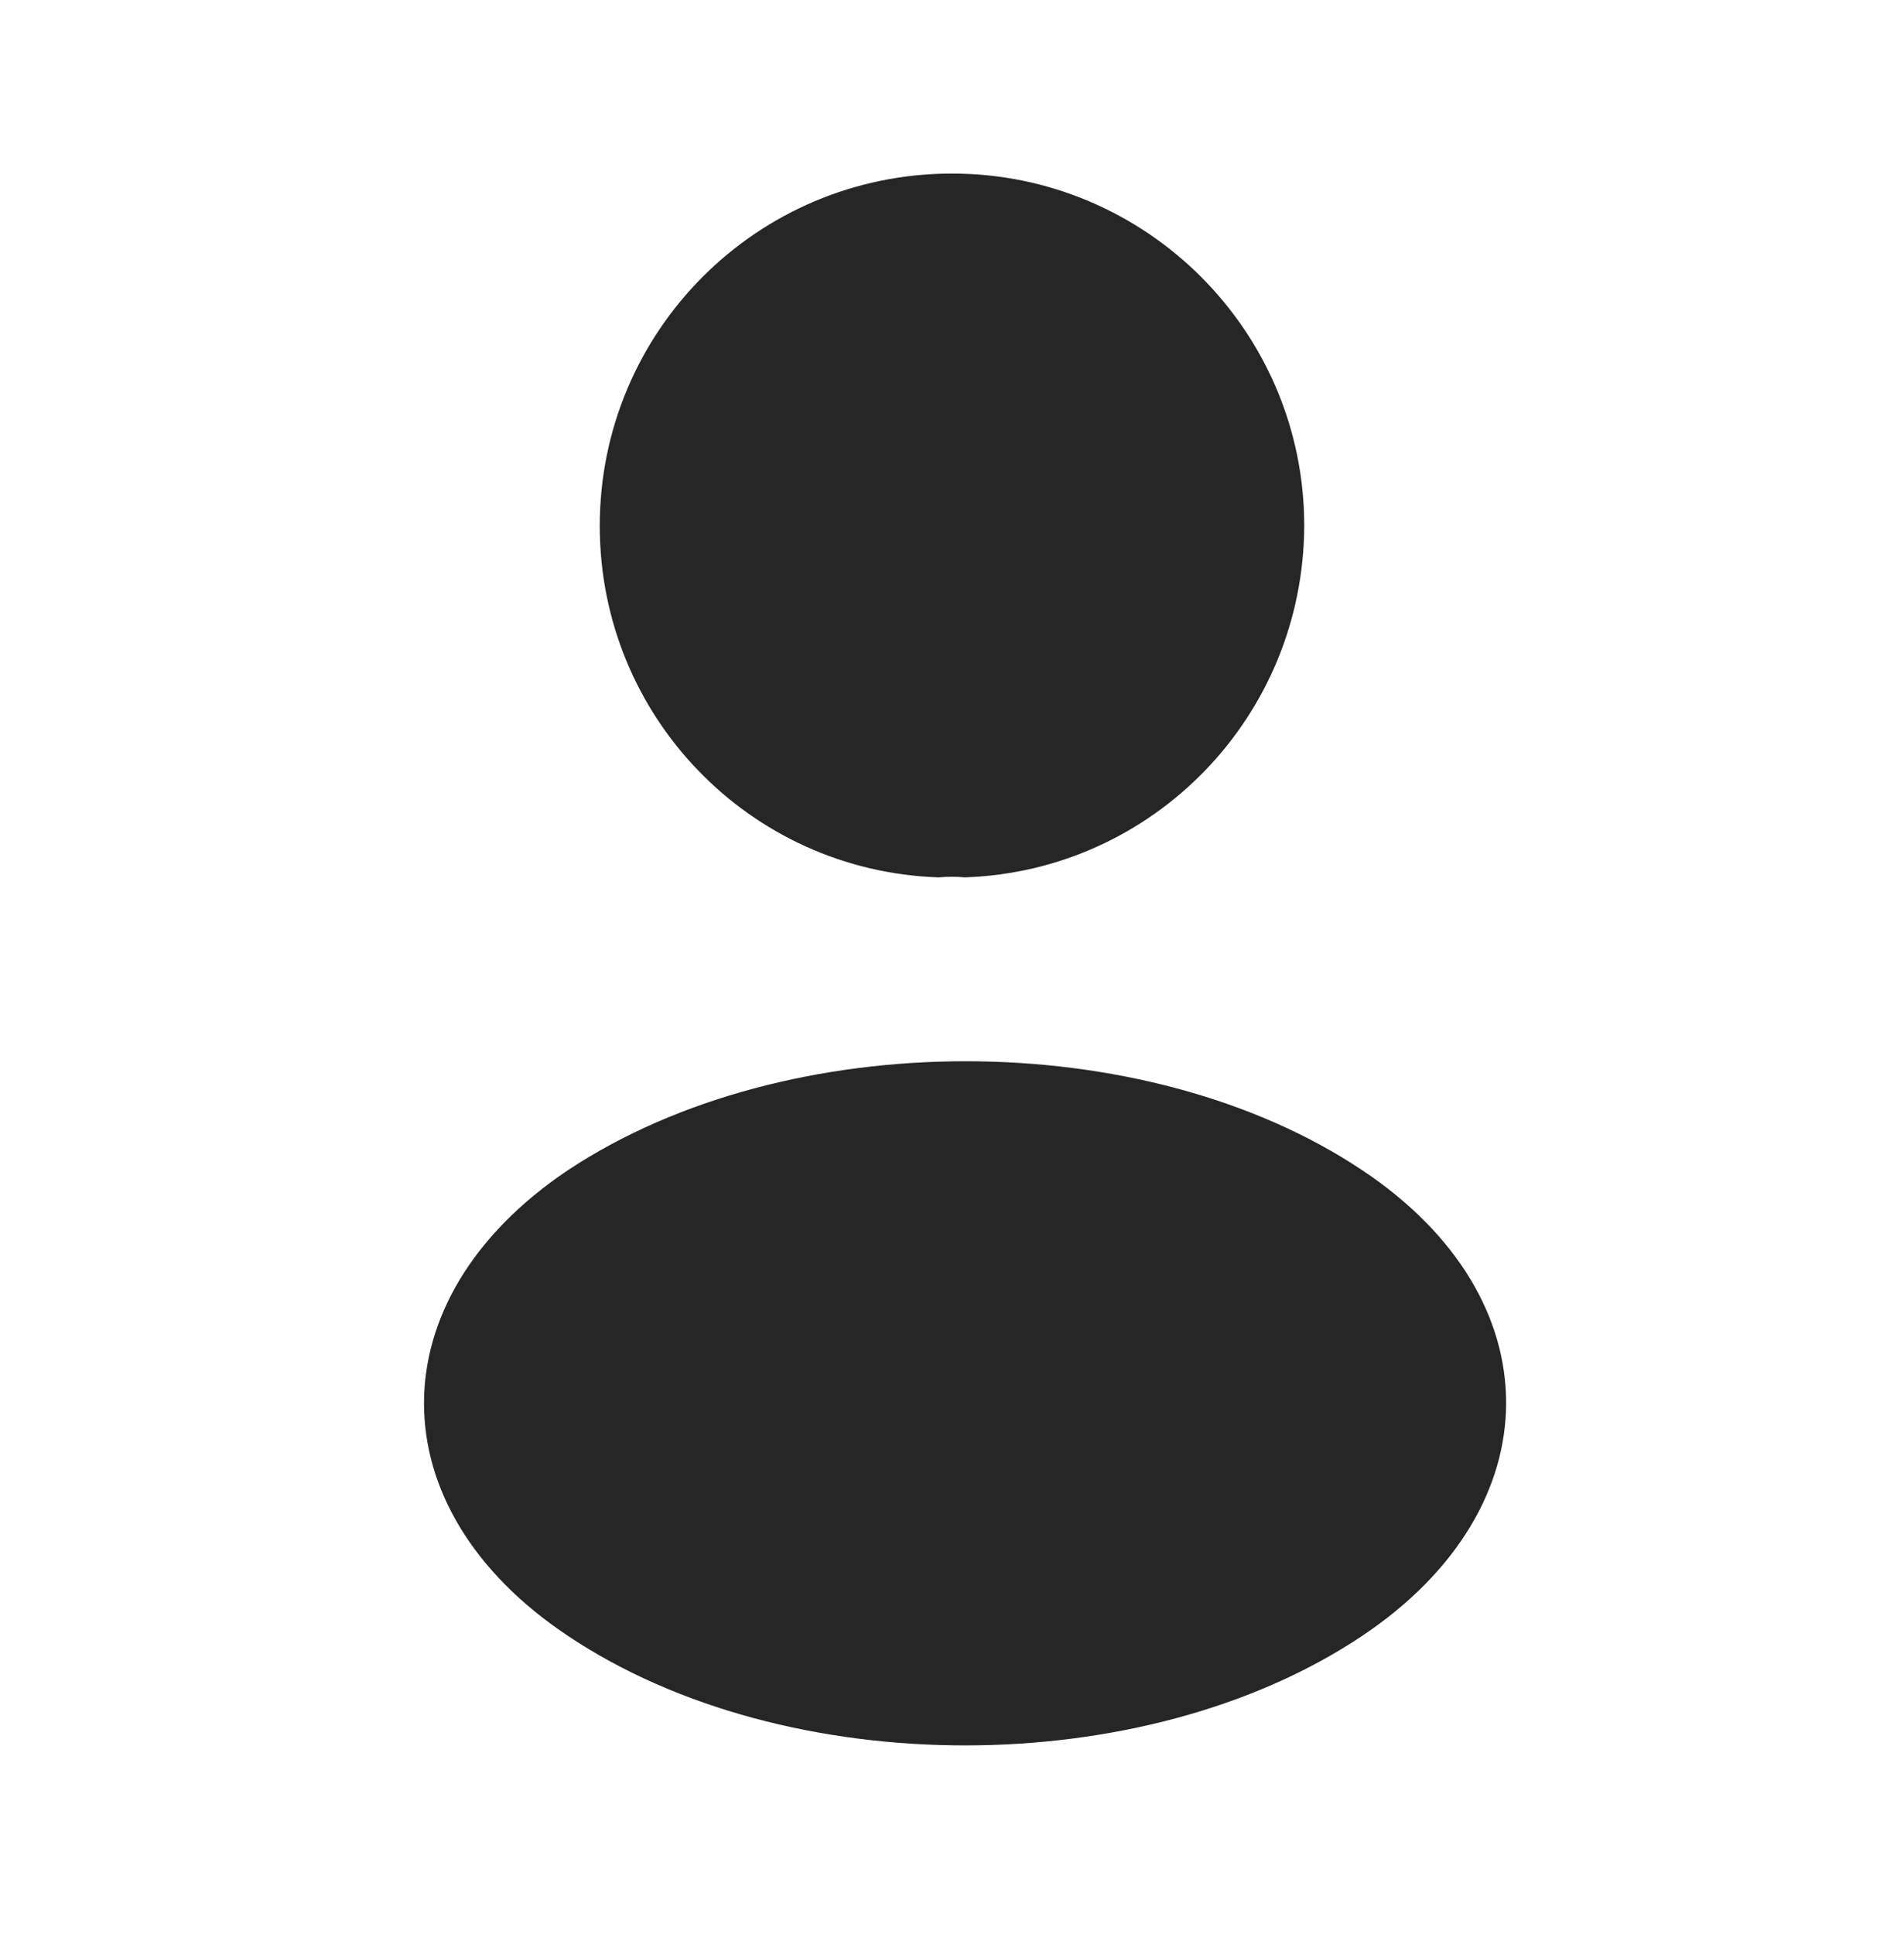 <svg width="64" height="65" viewBox="0 0 64 65" fill="none" xmlns="http://www.w3.org/2000/svg">
<path d="M32.427 29.487C32.16 29.46 31.84 29.46 31.547 29.487C25.2 29.273 20.16 24.073 20.16 17.673C20.16 11.14 25.44 5.833 32 5.833C38.533 5.833 43.84 11.14 43.84 17.673C43.813 24.073 38.773 29.273 32.427 29.487Z" fill="#262626"/>
<path d="M19.092 39.327C12.639 43.647 12.639 50.687 19.092 54.98C26.426 59.887 38.452 59.887 45.786 54.98C52.239 50.66 52.239 43.62 45.786 39.327C38.479 34.447 26.452 34.447 19.092 39.327Z" fill="#262626"/>
</svg>
